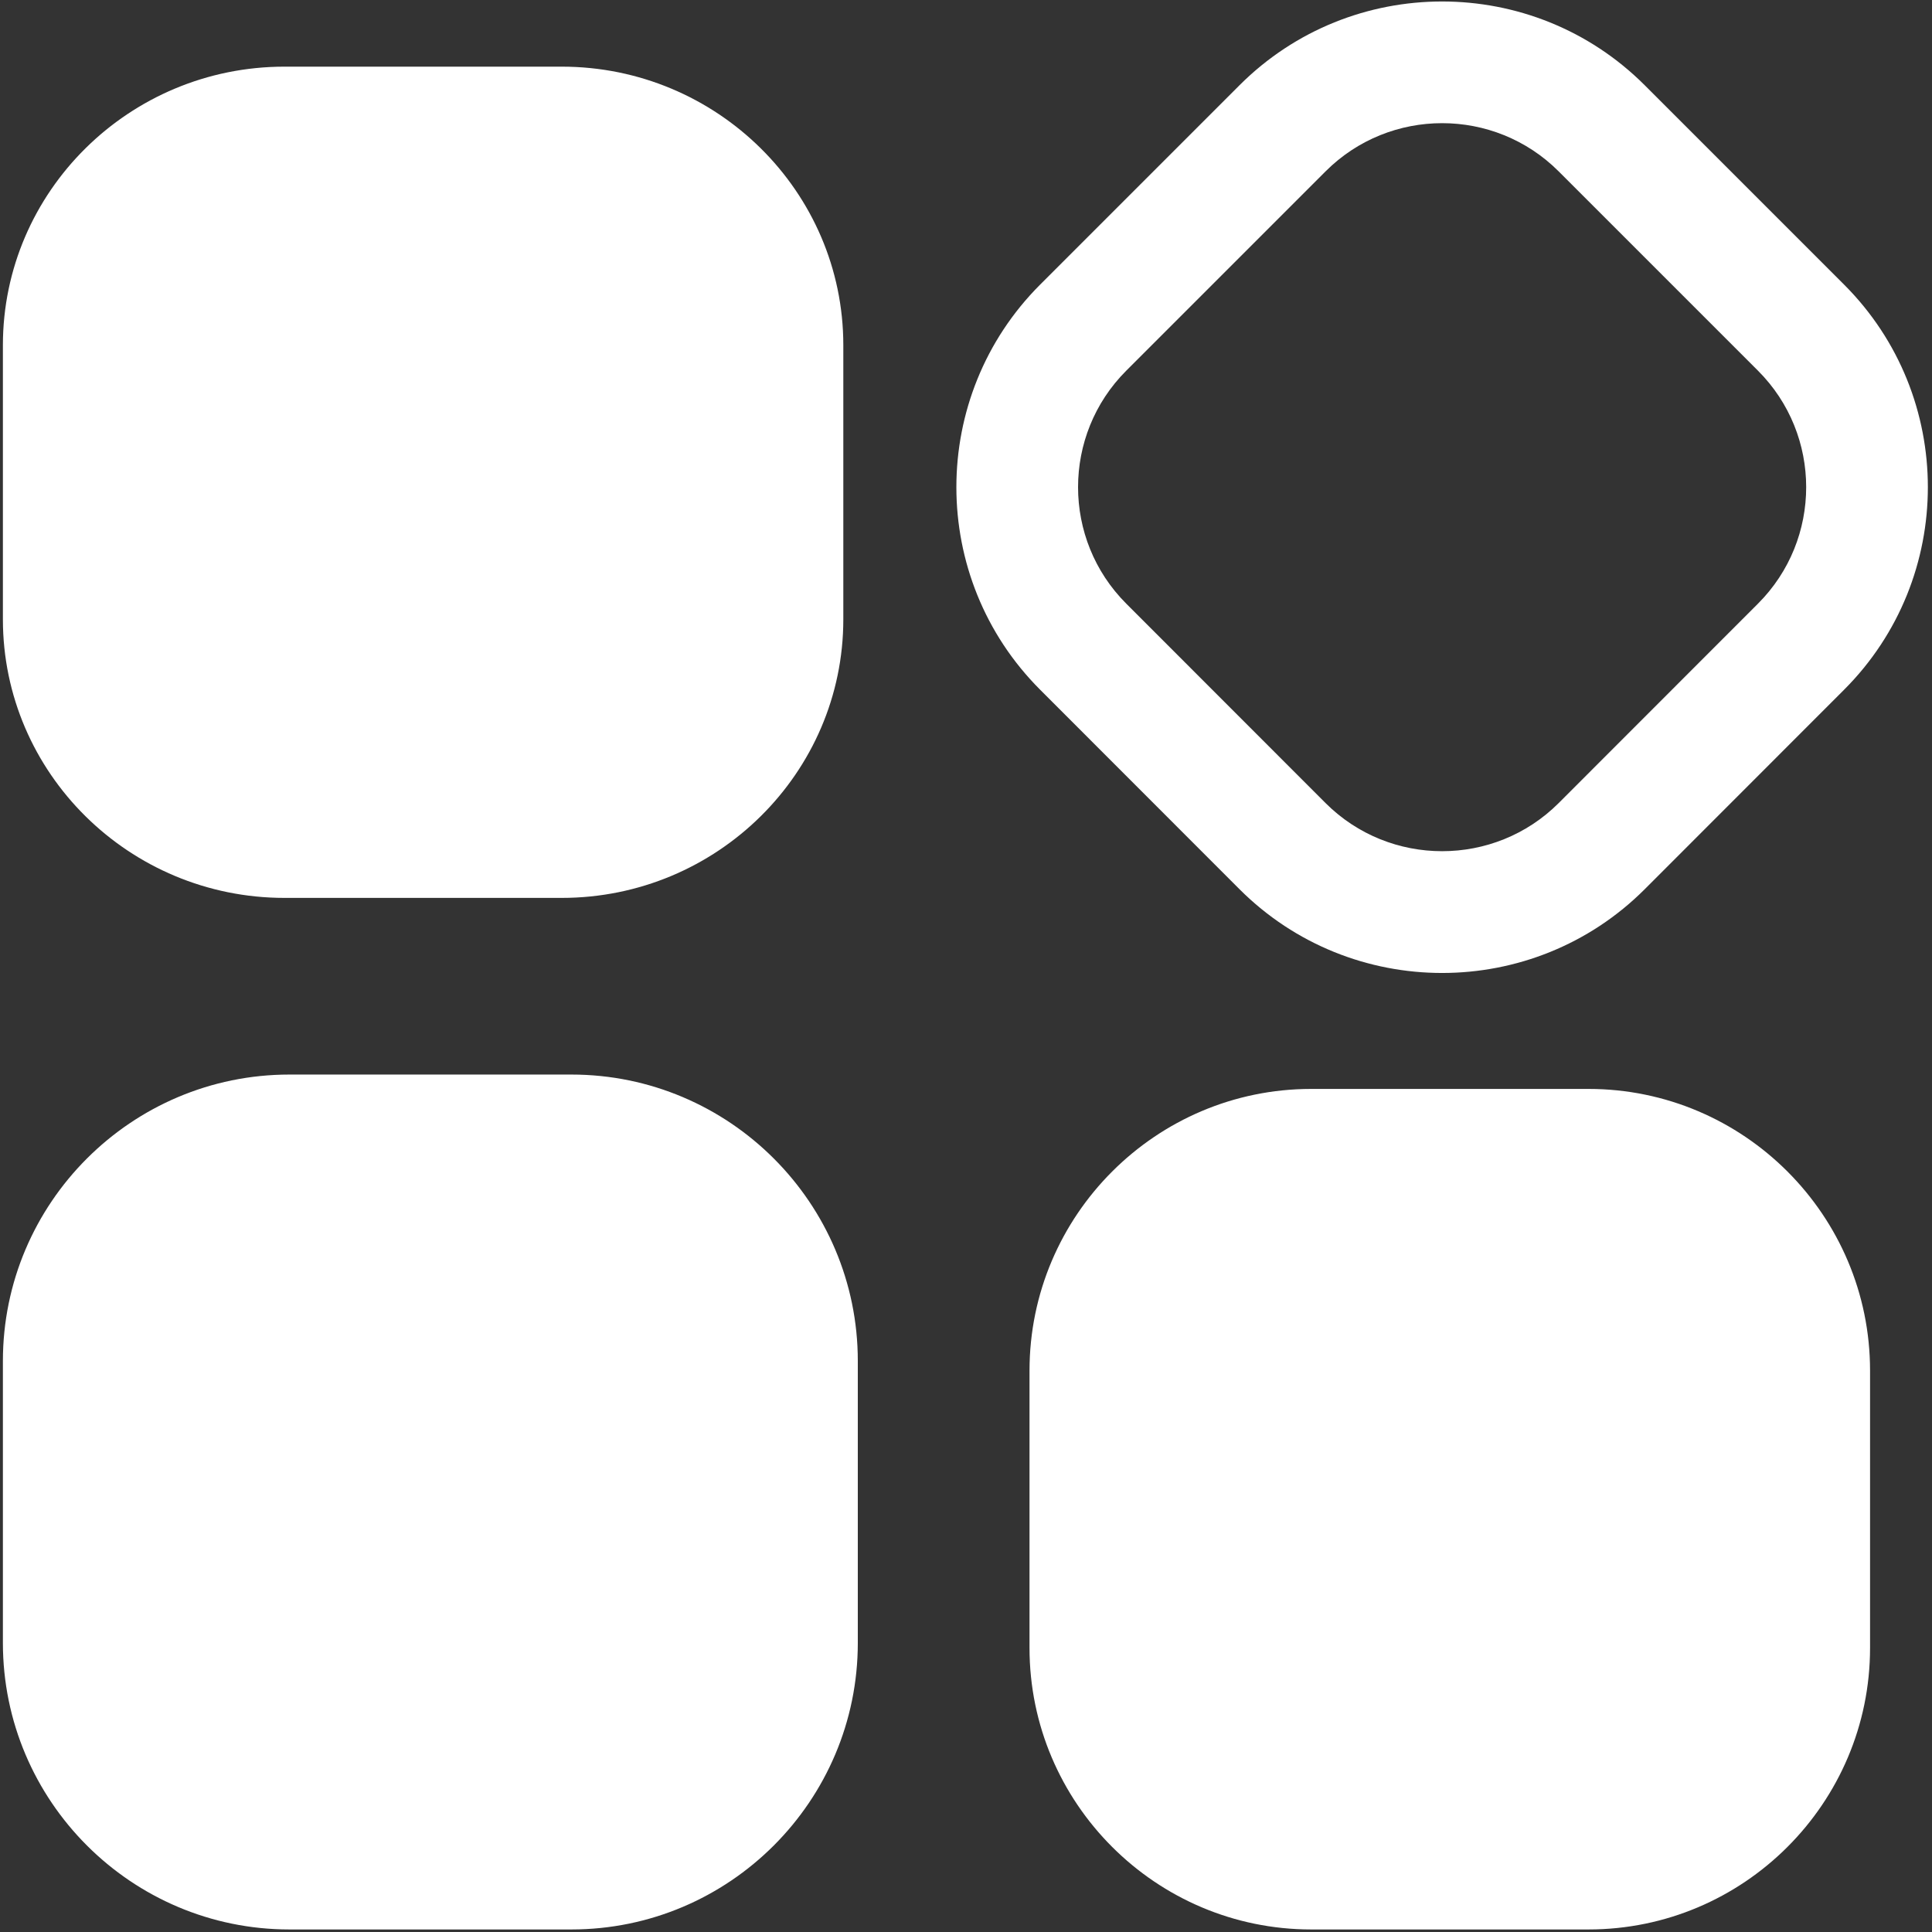 ﻿<?xml version="1.0" encoding="utf-8"?>
<svg version="1.1" xmlns:xlink="http://www.w3.org/1999/xlink" width="16px" height="16px" xmlns="http://www.w3.org/2000/svg">
  <rect width="100%" height="100%" fill="#333333" stroke="none"/>
  <g transform="matrix(1 0 0 1 -260 -22 )">
    <path d="M 15.272 2.357  C 16.197 3.282  16.197 4.787  15.272 5.712  L 13.621 7.364  C 12.696 8.289  11.19 8.289  10.265 7.364  L 8.614 5.712  C 7.689 4.787  7.689 3.282  8.614 2.357  L 10.265 0.706  C 11.19 -0.219  12.696 -0.219  13.621 0.706  L 15.272 2.357  Z M 2.397 8.899  L 4.732 8.899  C 6.04 8.899  7.104 9.963  7.104 11.271  L 7.104 13.606  C 7.104 14.915  6.04 15.979  4.732 15.979  L 2.397 15.979  C 1.088 15.979  0.024 14.915  0.024 13.606  L 0.024 11.271  C 0.024 9.963  1.088 8.899  2.397 8.899  Z M 13.155 9.018  C 14.441 9.018  15.487 10.065  15.487 11.351  L 15.487 13.647  C 15.487 14.933  14.441 15.979  13.155 15.979  L 10.859 15.979  C 9.573 15.979  8.526 14.933  8.526 13.647  L 8.526 11.351  C 8.526 10.065  9.573 9.018  10.859 9.018  L 13.155 9.018  Z M 2.356 0.552  L 4.652 0.552  C 5.938 0.552  6.984 1.587  6.984 2.859  L 6.984 5.129  C 6.984 6.401  5.938 7.436  4.652 7.436  L 2.356 7.436  C 1.07 7.436  0.024 6.401  0.024 5.129  L 0.024 2.859  C 0.024 1.587  1.07 0.552  2.356 0.552  Z M 10.978 6.651  C 11.51 7.182  12.376 7.182  12.908 6.651  L 14.559 4.999  C 15.091 4.467  15.091 3.602  14.559 3.07  L 12.908 1.419  C 12.376 0.887  11.51 0.887  10.978 1.419  L 9.327 3.07  C 8.795 3.602  8.795 4.467  9.327 4.999  L 10.978 6.651  Z " fill-rule="nonzero" fill="#ffffff" stroke="none" transform="matrix(1 0 0 1 260 22 )" />
  </g>
</svg>